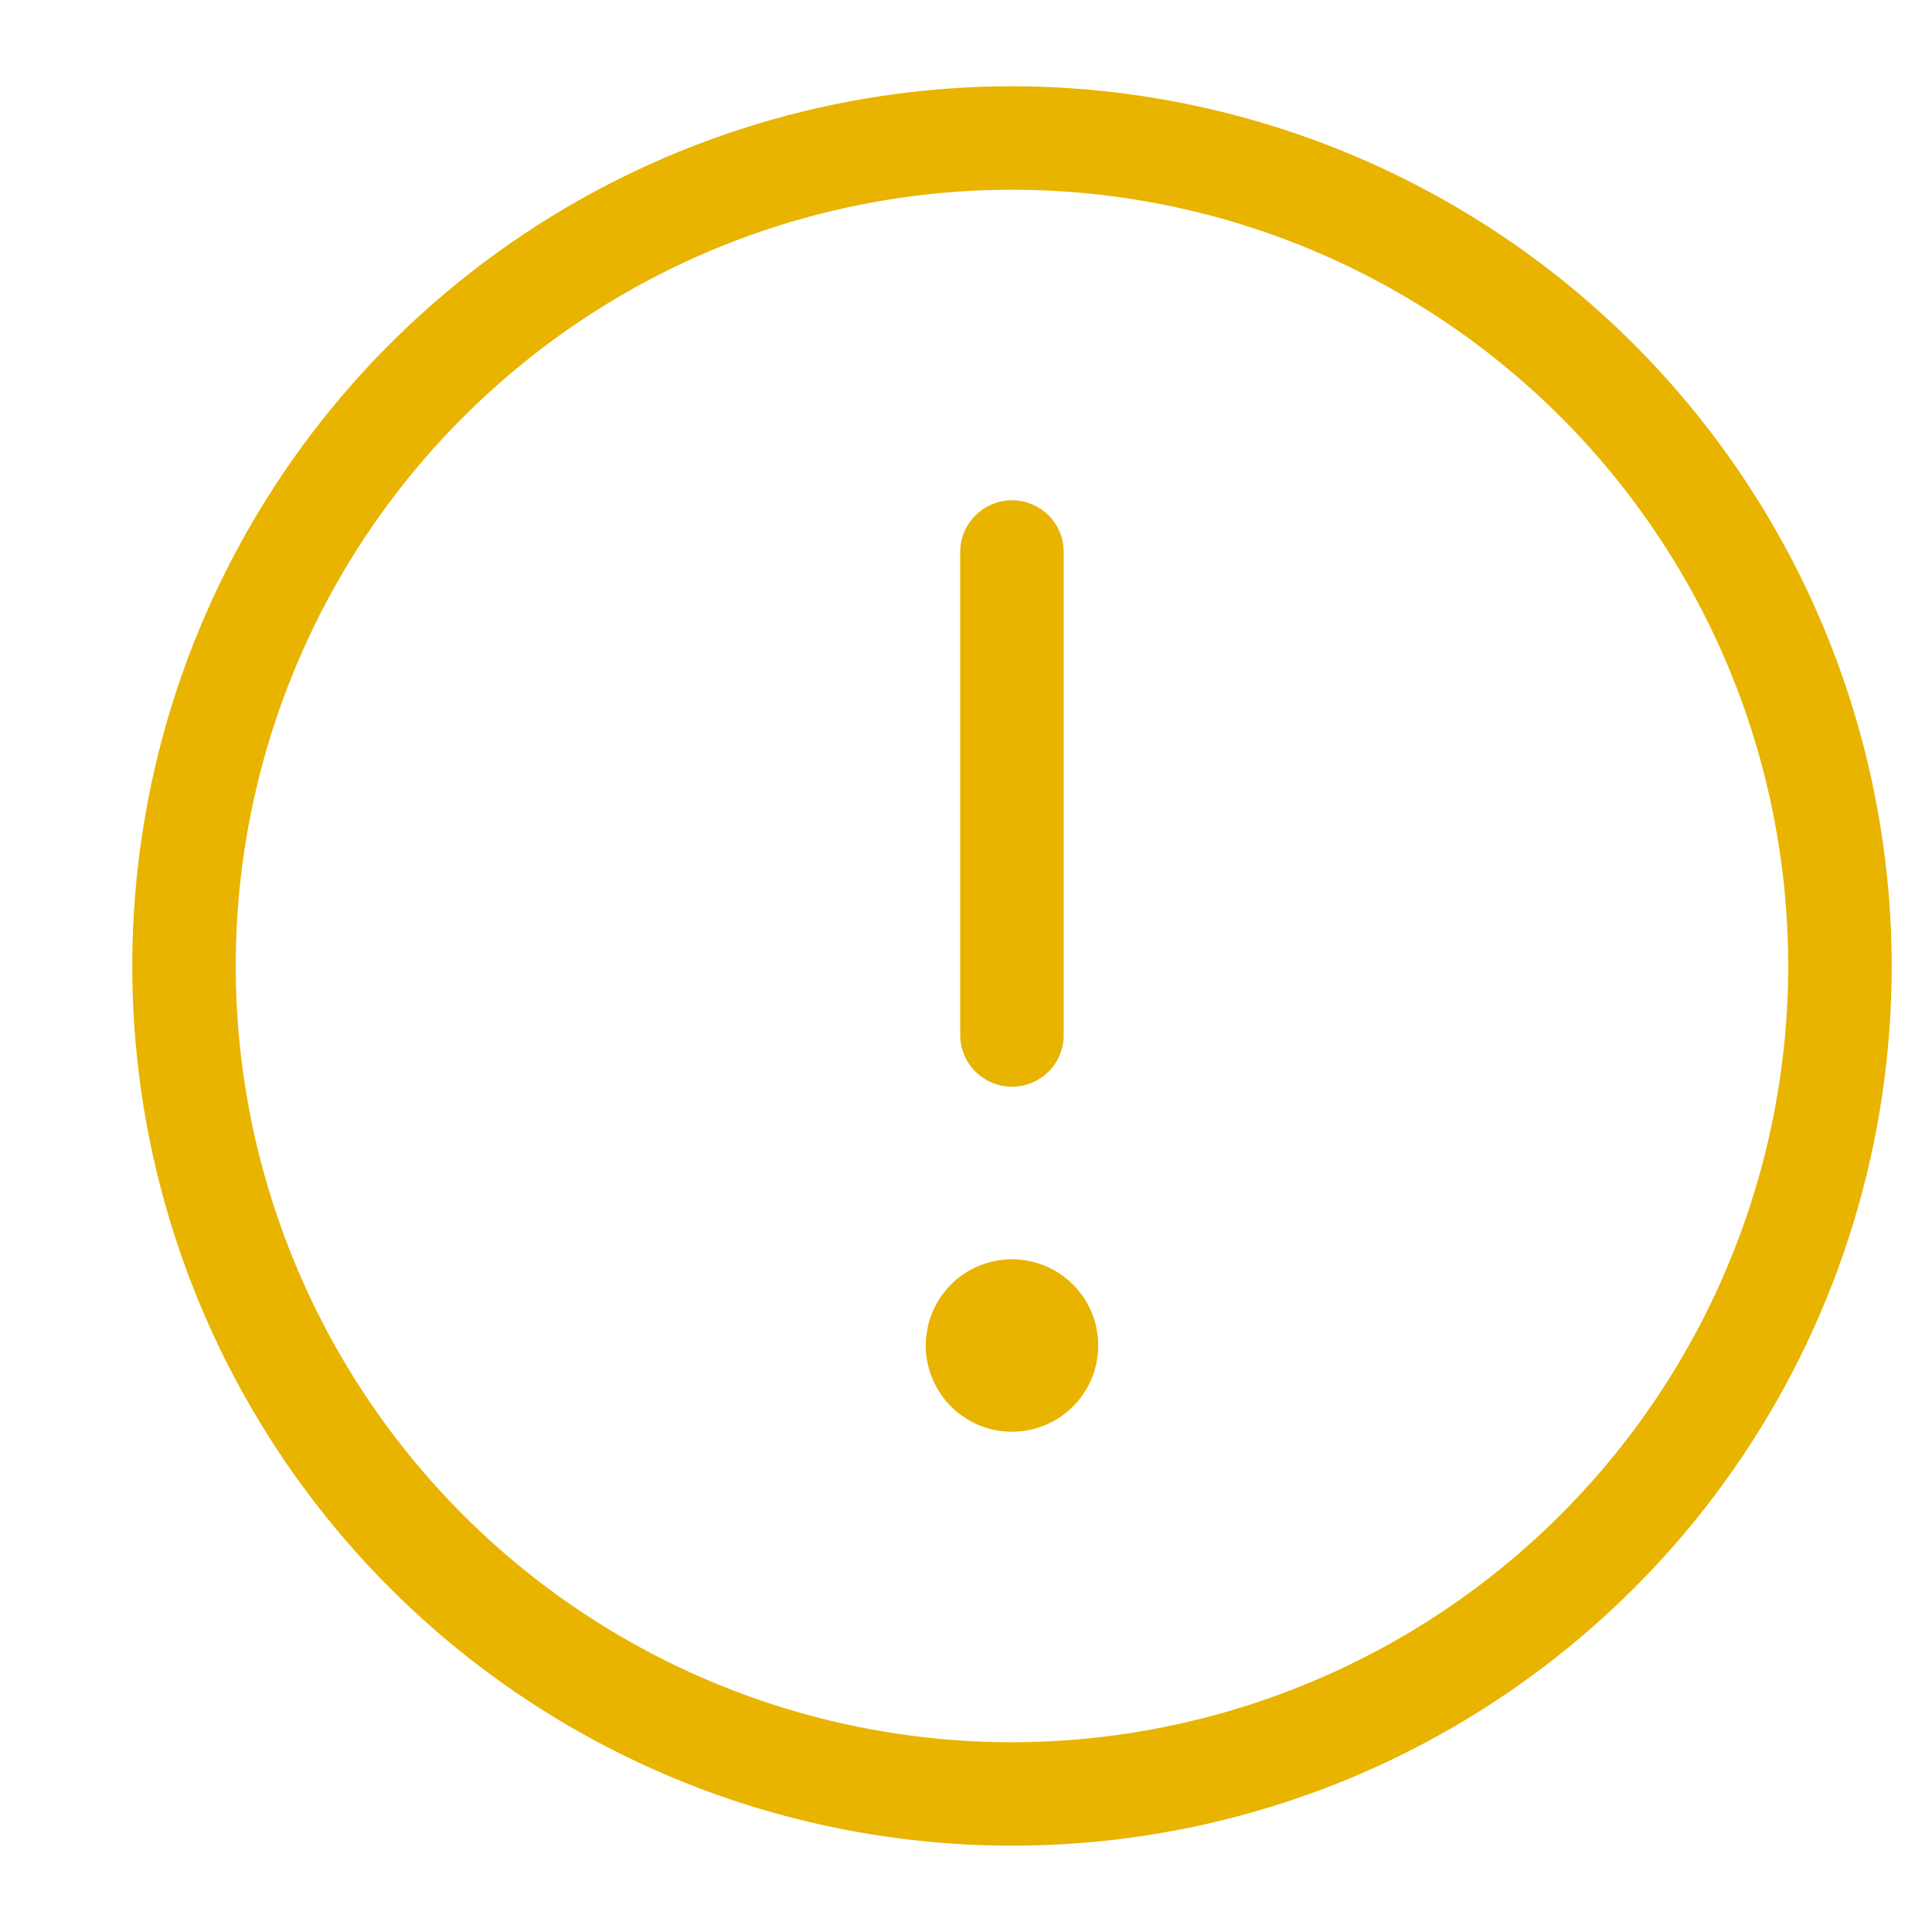 <svg width="14" height="14" viewBox="0 0 14 14" fill="none" xmlns="http://www.w3.org/2000/svg">
<path d="M7.333 0.625C6.073 0.625 4.84 0.999 3.792 1.699C2.743 2.4 1.926 3.396 1.444 4.56C0.961 5.725 0.835 7.007 1.081 8.244C1.327 9.48 1.934 10.616 2.826 11.508C3.717 12.399 4.853 13.007 6.09 13.252C7.326 13.498 8.608 13.372 9.773 12.89C10.938 12.407 11.934 11.59 12.634 10.542C13.335 9.493 13.708 8.261 13.708 7C13.706 5.31 13.034 3.689 11.839 2.494C10.644 1.299 9.024 0.627 7.333 0.625ZM7.333 12.625C6.221 12.625 5.133 12.295 4.208 11.677C3.283 11.059 2.562 10.18 2.137 9.153C1.711 8.125 1.599 6.994 1.816 5.903C2.034 4.811 2.569 3.809 3.356 3.023C4.143 2.236 5.145 1.7 6.236 1.483C7.327 1.266 8.458 1.377 9.486 1.803C10.514 2.229 11.392 2.95 12.01 3.875C12.629 4.8 12.958 5.887 12.958 7C12.957 8.491 12.364 9.921 11.309 10.976C10.255 12.03 8.825 12.623 7.333 12.625ZM6.958 7.5V4C6.958 3.901 6.998 3.805 7.068 3.735C7.139 3.665 7.234 3.625 7.333 3.625C7.433 3.625 7.528 3.665 7.599 3.735C7.669 3.805 7.708 3.901 7.708 4V7.5C7.708 7.599 7.669 7.695 7.599 7.765C7.528 7.835 7.433 7.875 7.333 7.875C7.234 7.875 7.139 7.835 7.068 7.765C6.998 7.695 6.958 7.599 6.958 7.5ZM7.958 9.75C7.958 9.874 7.922 9.994 7.853 10.097C7.784 10.2 7.687 10.28 7.573 10.327C7.458 10.375 7.333 10.387 7.211 10.363C7.09 10.339 6.979 10.279 6.891 10.192C6.804 10.104 6.745 9.993 6.72 9.872C6.696 9.751 6.709 9.625 6.756 9.511C6.803 9.397 6.883 9.299 6.986 9.23C7.089 9.162 7.21 9.125 7.333 9.125C7.499 9.125 7.658 9.191 7.775 9.308C7.893 9.425 7.958 9.584 7.958 9.75Z" fill="#E8B400"/>
</svg>
